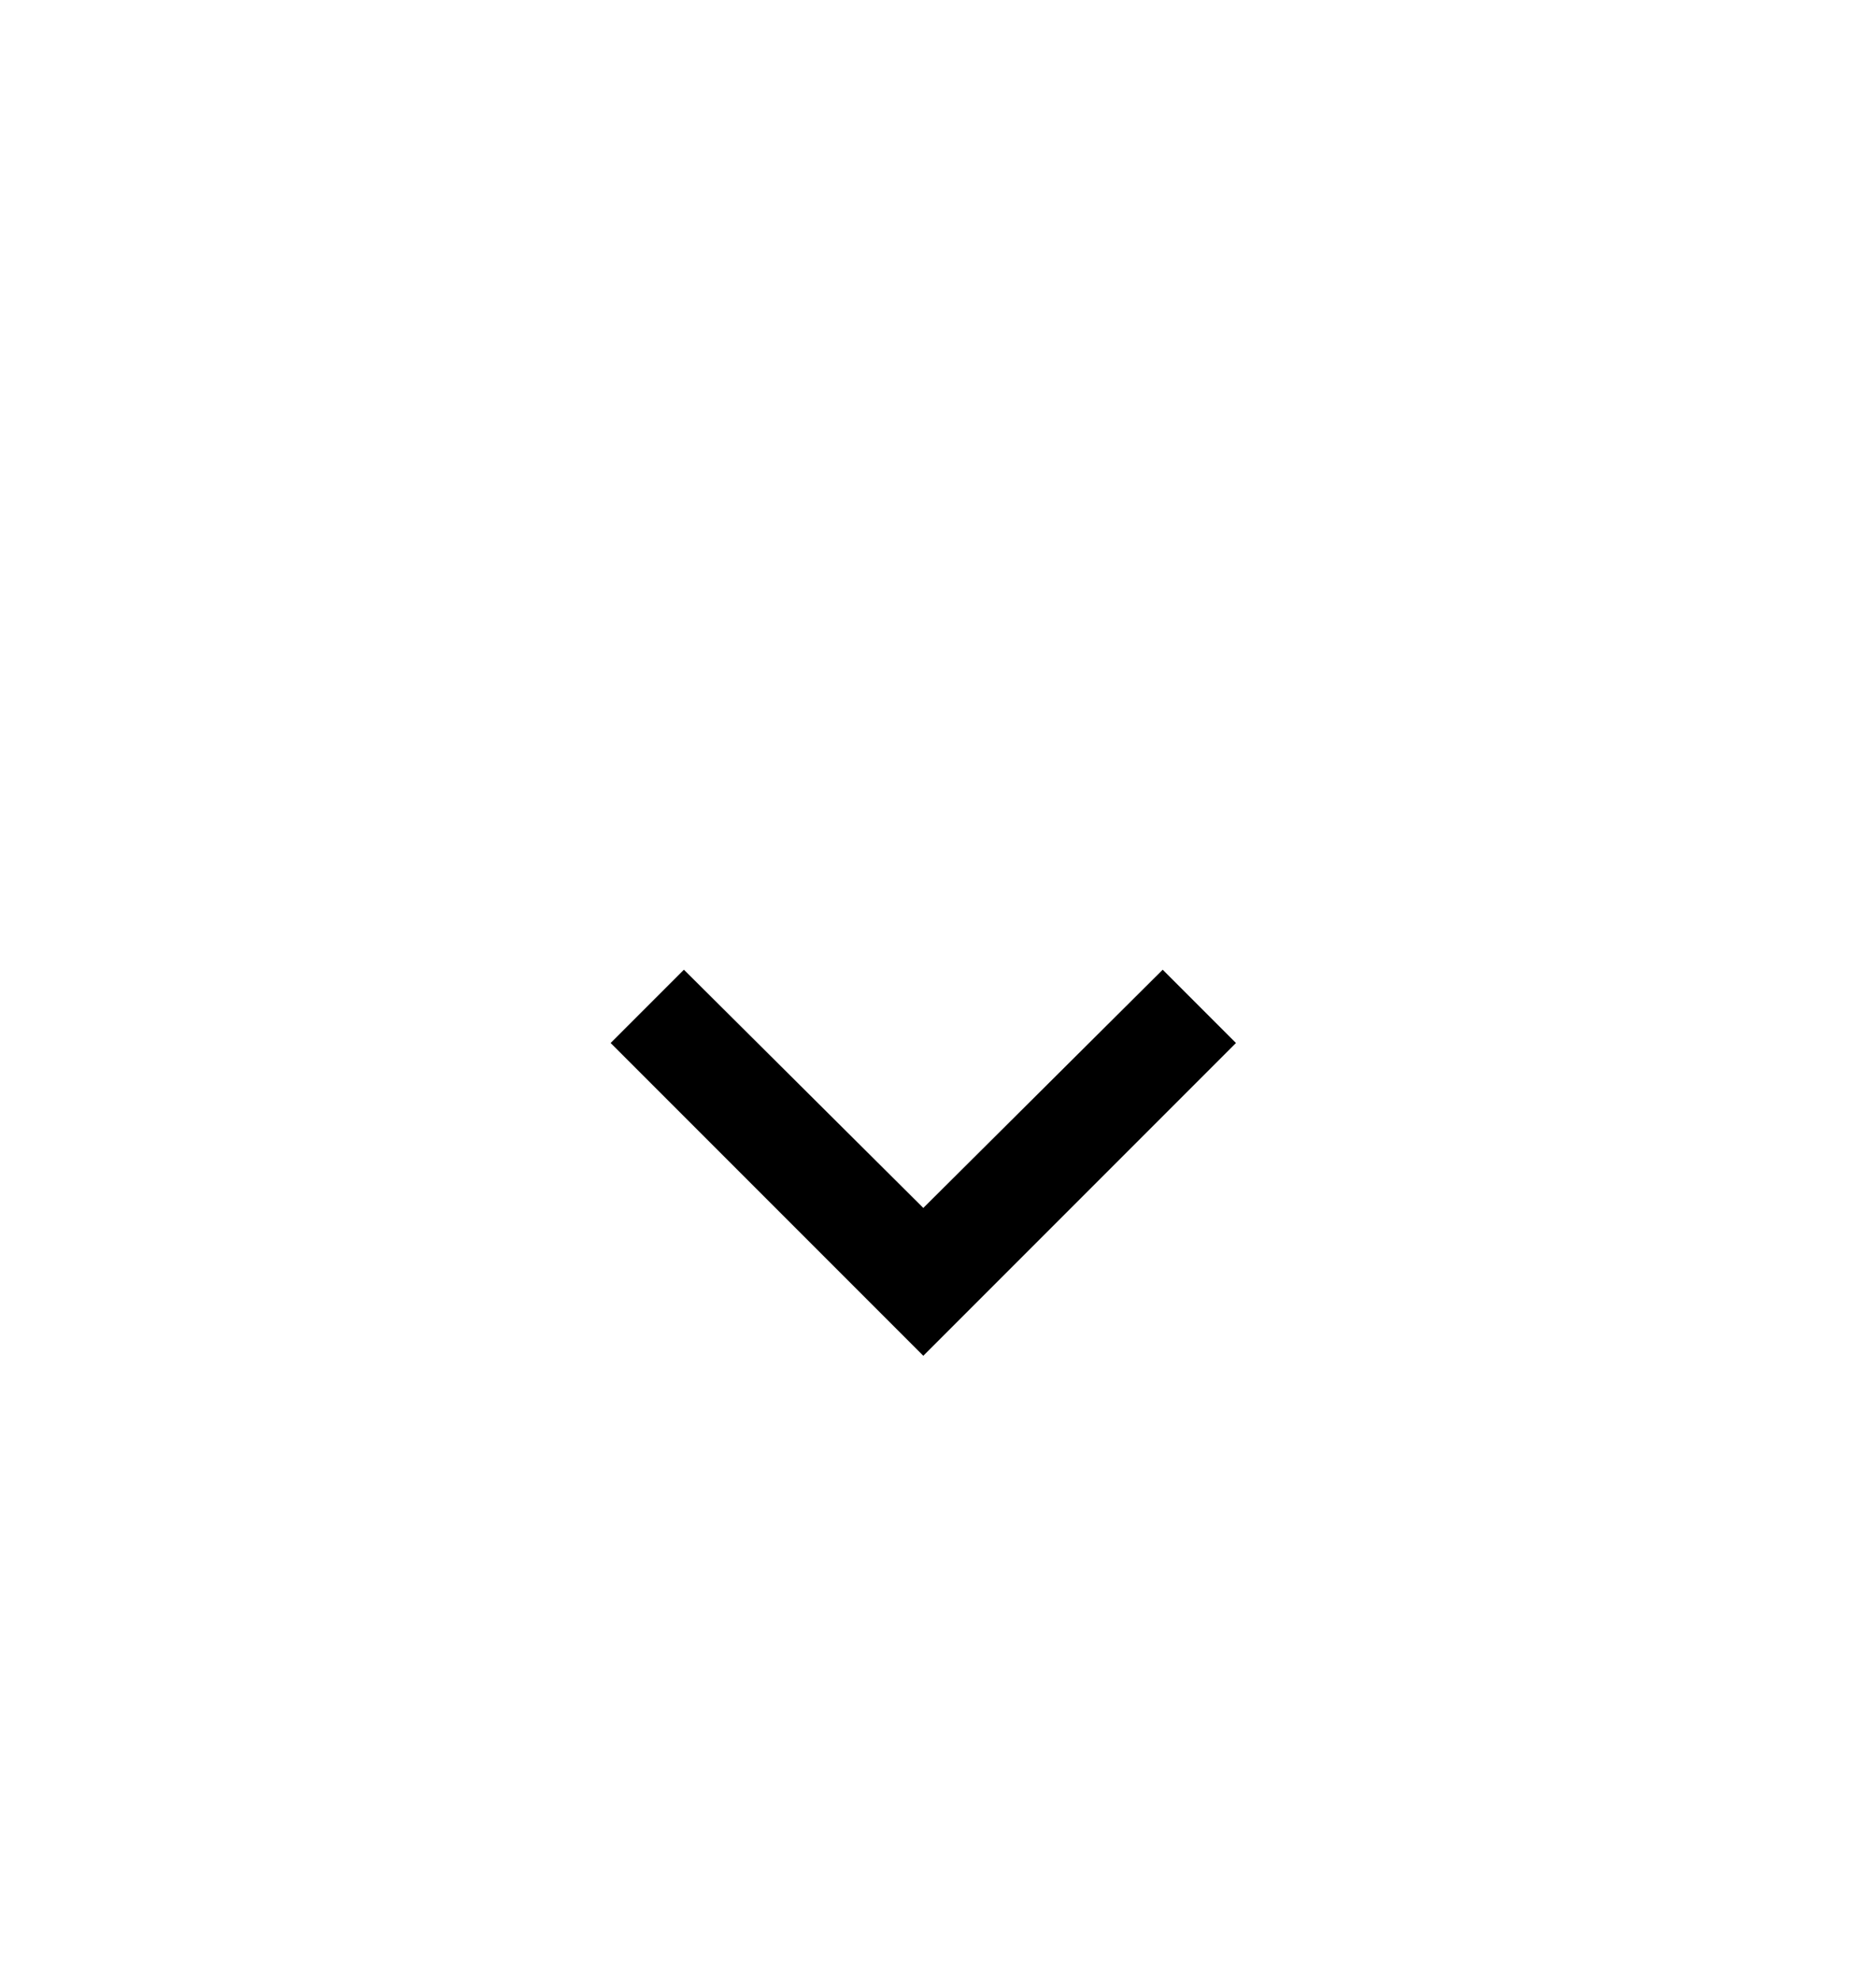 <svg width="18" height="19" viewBox="0 0 18 19" fill="none" xmlns="http://www.w3.org/2000/svg">
<g clip-path="url(#clip0_8360_21006)">
<path d="M6.562 9.301L8.859 11.586L11.156 9.301L11.859 10.004L8.859 13.004L5.859 10.004L6.562 9.301Z" fill="black"/>
</g>
<defs>
<clipPath id="clip0_8360_21006">
<rect width="12" height="12" fill="white" transform="matrix(1 0 0 -1 5.859 17)"/>
</clipPath>
</defs>
</svg>
